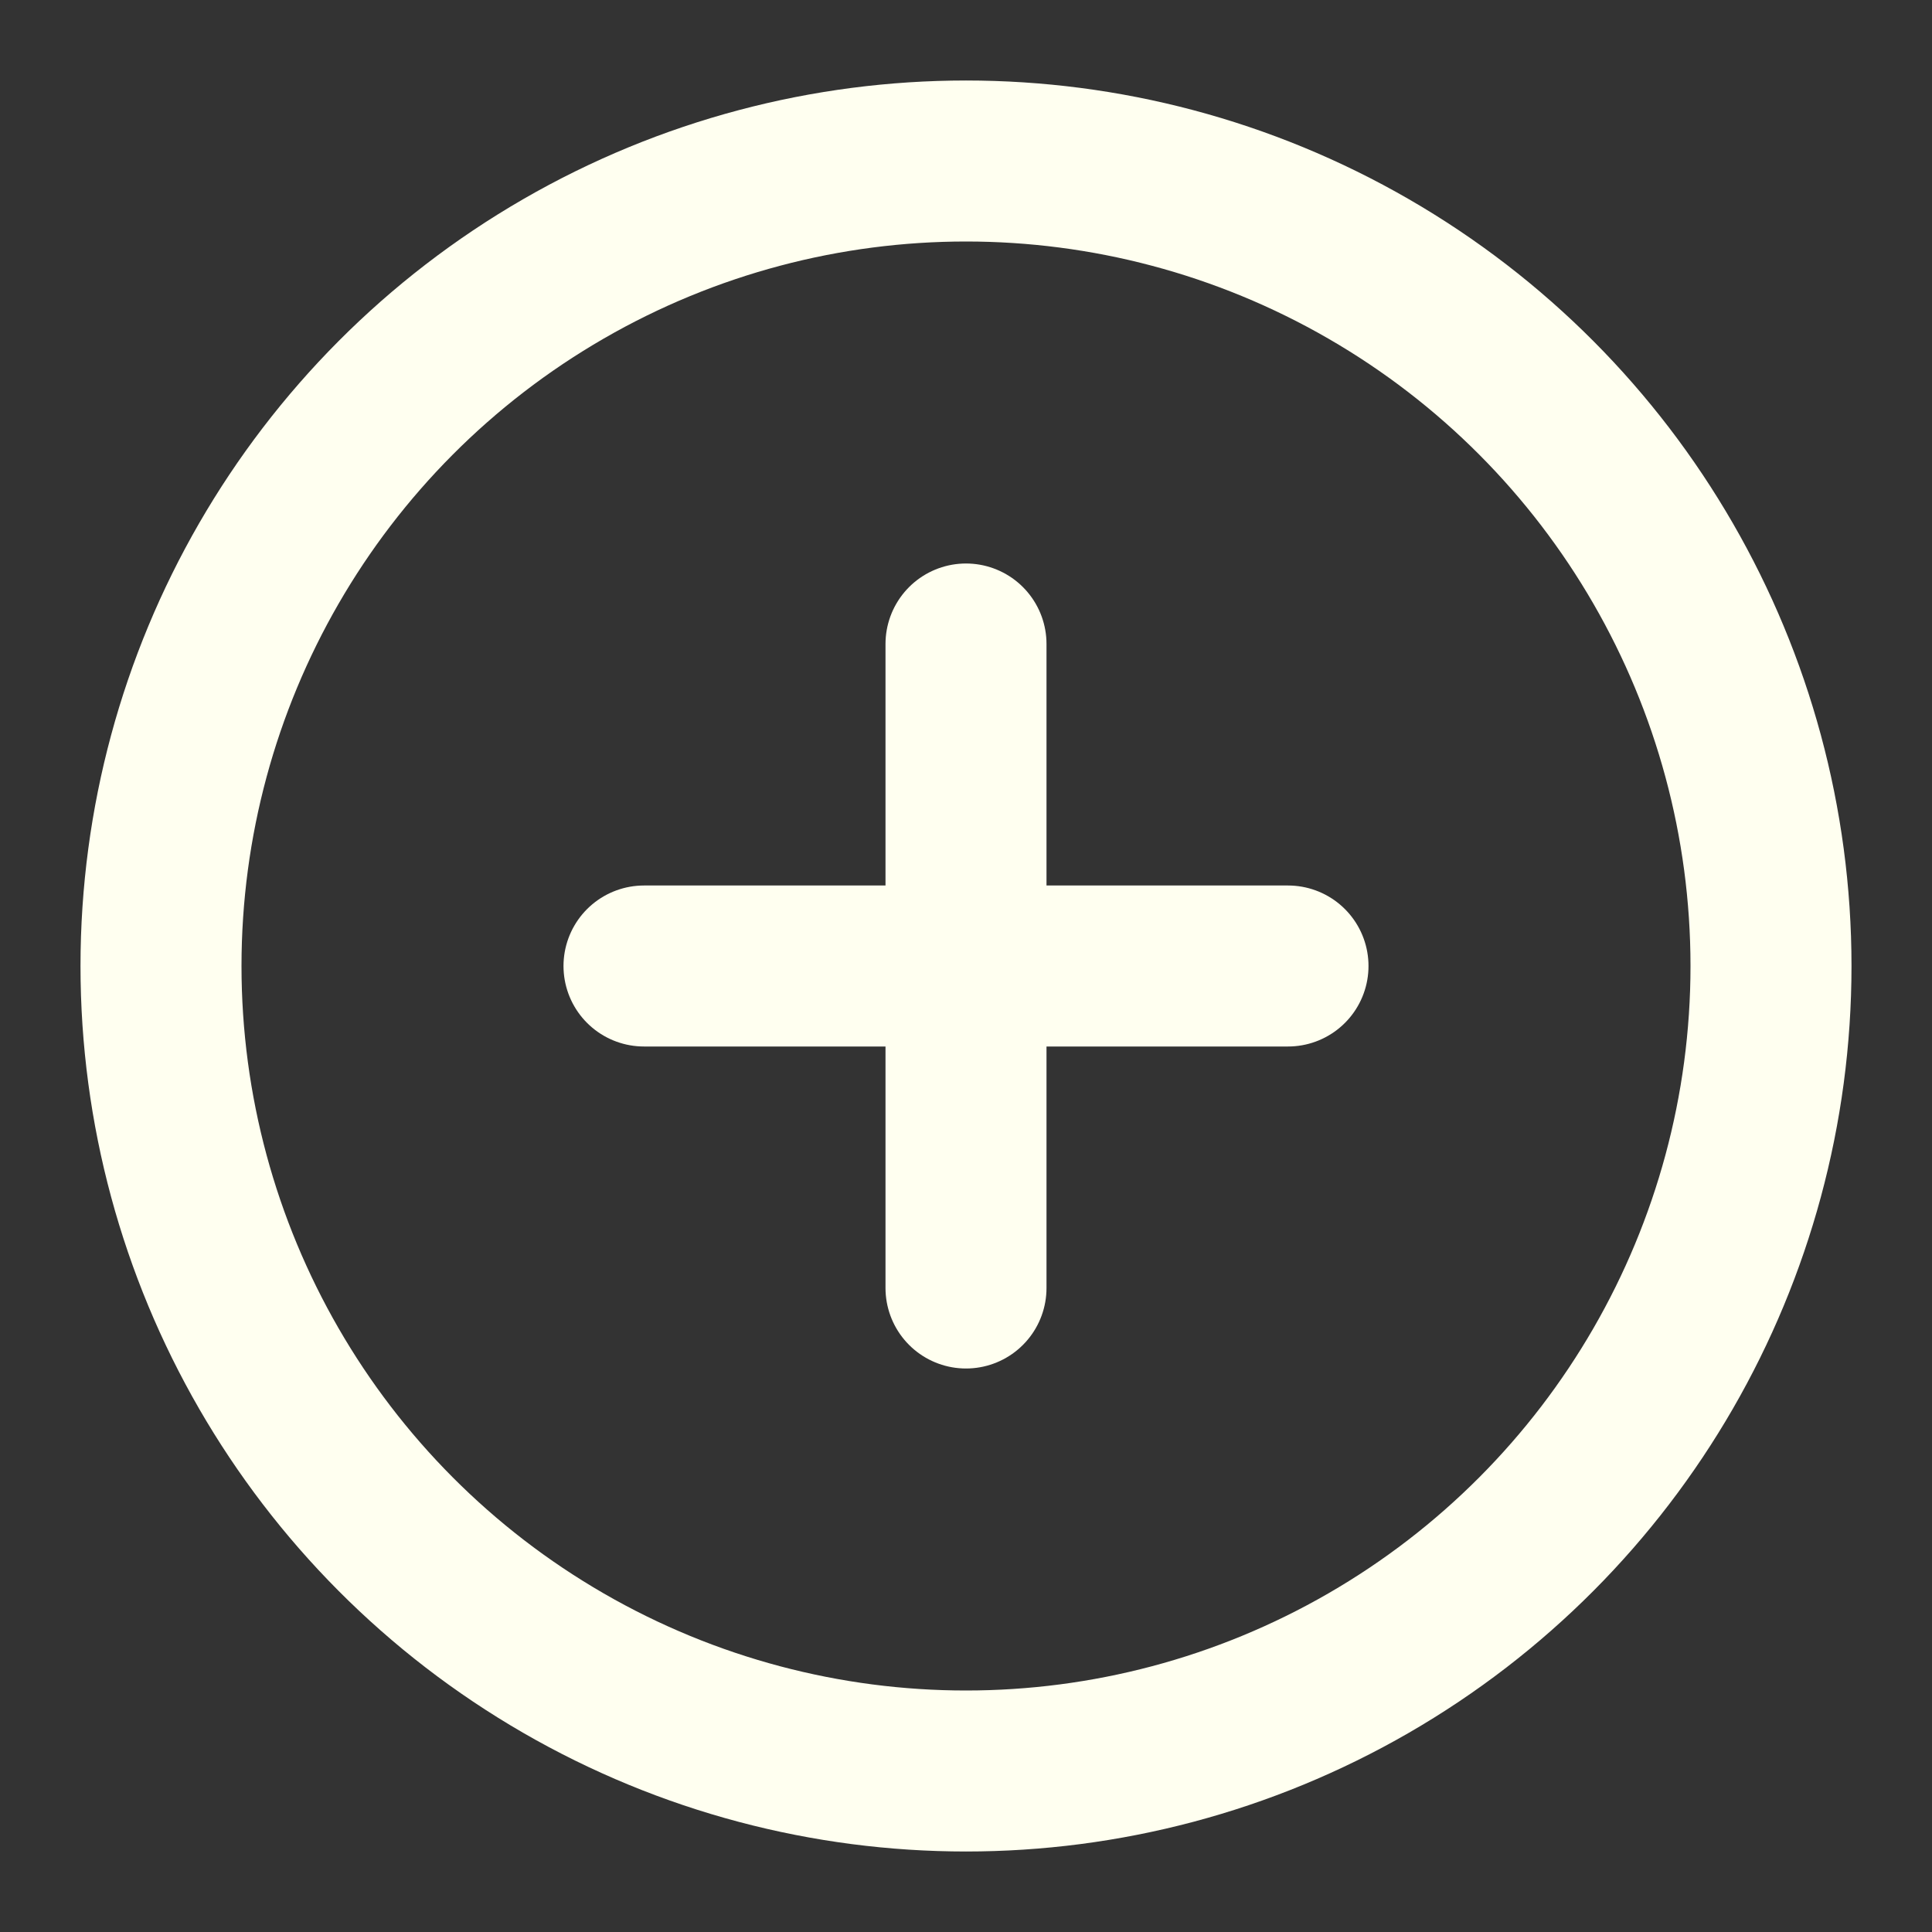 <svg xmlns="http://www.w3.org/2000/svg" width="24" height="24" viewBox="0 0 24 24" fill="none" stroke="ivory" stroke-width="2" stroke-linecap="round" stroke-linejoin="round" class="lucide lucide-circle-plus-icon lucide-circle-plus"><rect x="0" y="0" width="24" height="24" fill="#333333" stroke="none"/><circle cx="12" cy="12" r="10"/><path d="M8 12h8"/><path d="M12 8v8"/></svg>